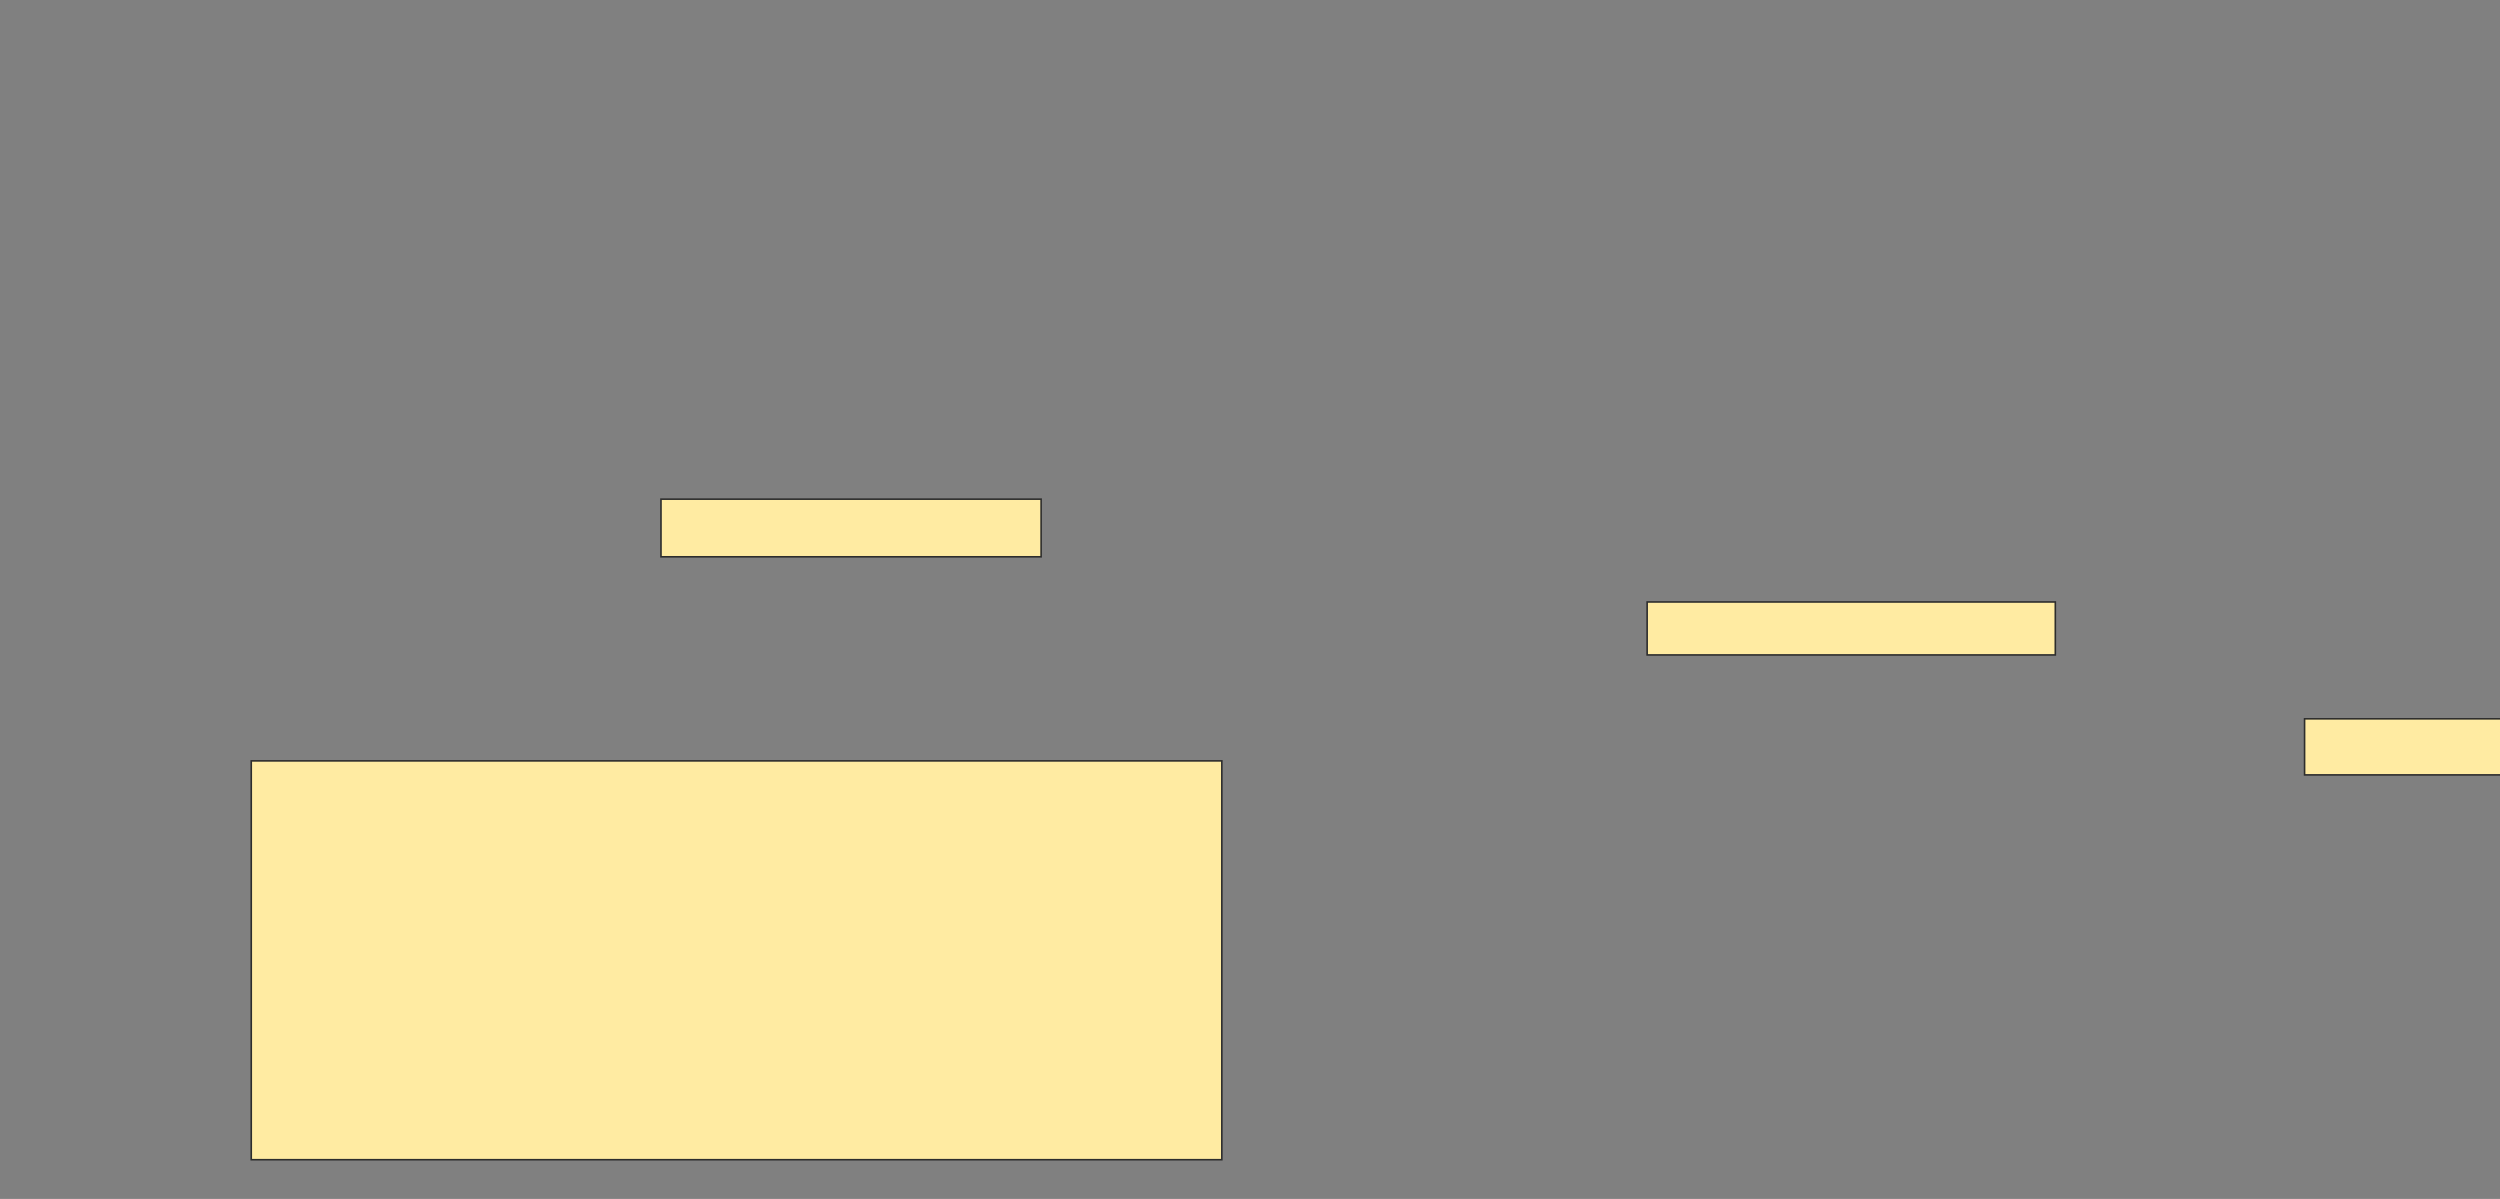 <svg height="740" width="1543" xmlns="http://www.w3.org/2000/svg"><rect width="100%" height="100%" fill="#808080" stroke="none"/><g fill="#ffeba2" stroke="#2d2d2d"><path d="m407.962 308.077h234.615v35.577h-234.615z"/><path d="m1016.615 371.538h251.923v32.692h-251.923z"/><path d="m1422.385 443.654h121.154v34.615h-121.154z"/><path d="m155.077 469.615h599.038v246.154h-599.038z"/></g></svg>
